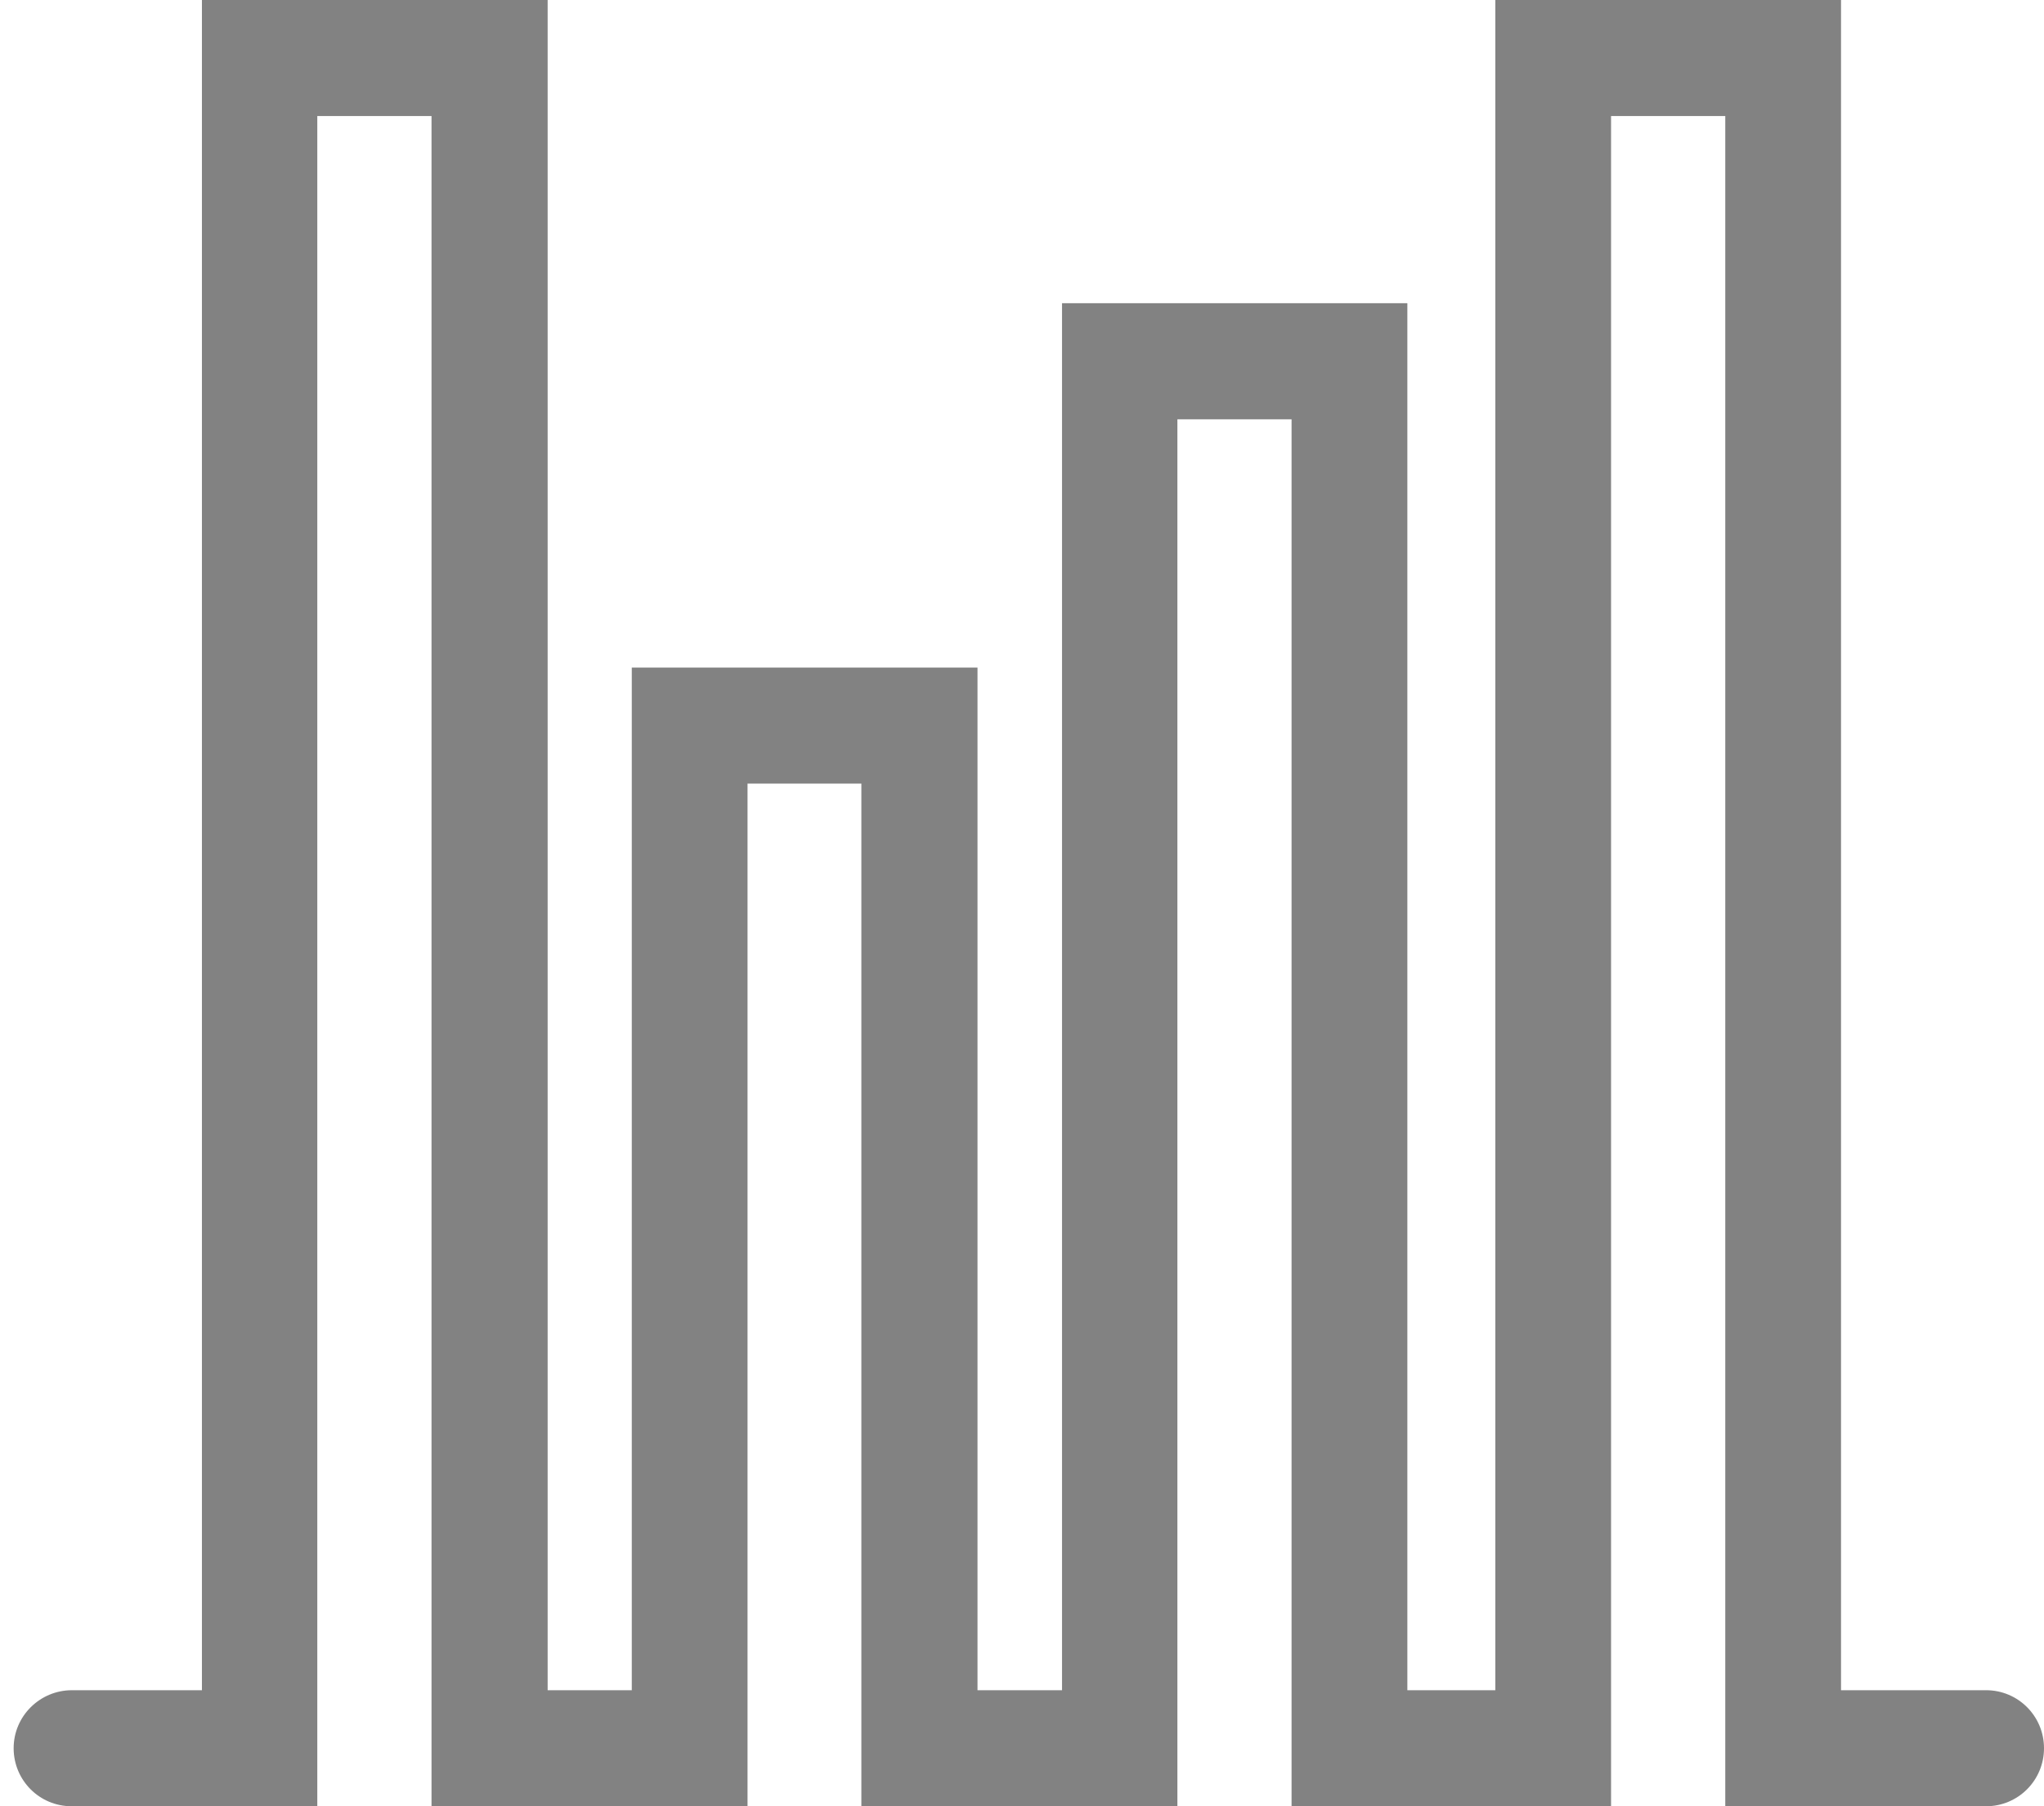 <svg width="43" height="38" viewBox="0 0 43 38" fill="none" xmlns="http://www.w3.org/2000/svg">
<path d="M1.513 35.559H4.248V0H11.521V35.559H13.291V14.044H20.564V35.559H22.342V6.379H29.607V35.559H31.457V0H38.73V35.559H41.782C42.456 35.559 43 36.104 43 36.779C43 37.455 42.456 38 41.782 38H36.295V2.441H33.892V38H27.171V8.821H24.769V38H18.121V16.486H15.726V38H9.078V2.441H6.675V38H1.505C0.831 38 0.287 37.455 0.287 36.779C0.287 36.104 0.839 35.559 1.513 35.559Z" fill="#828282"/>
</svg>
